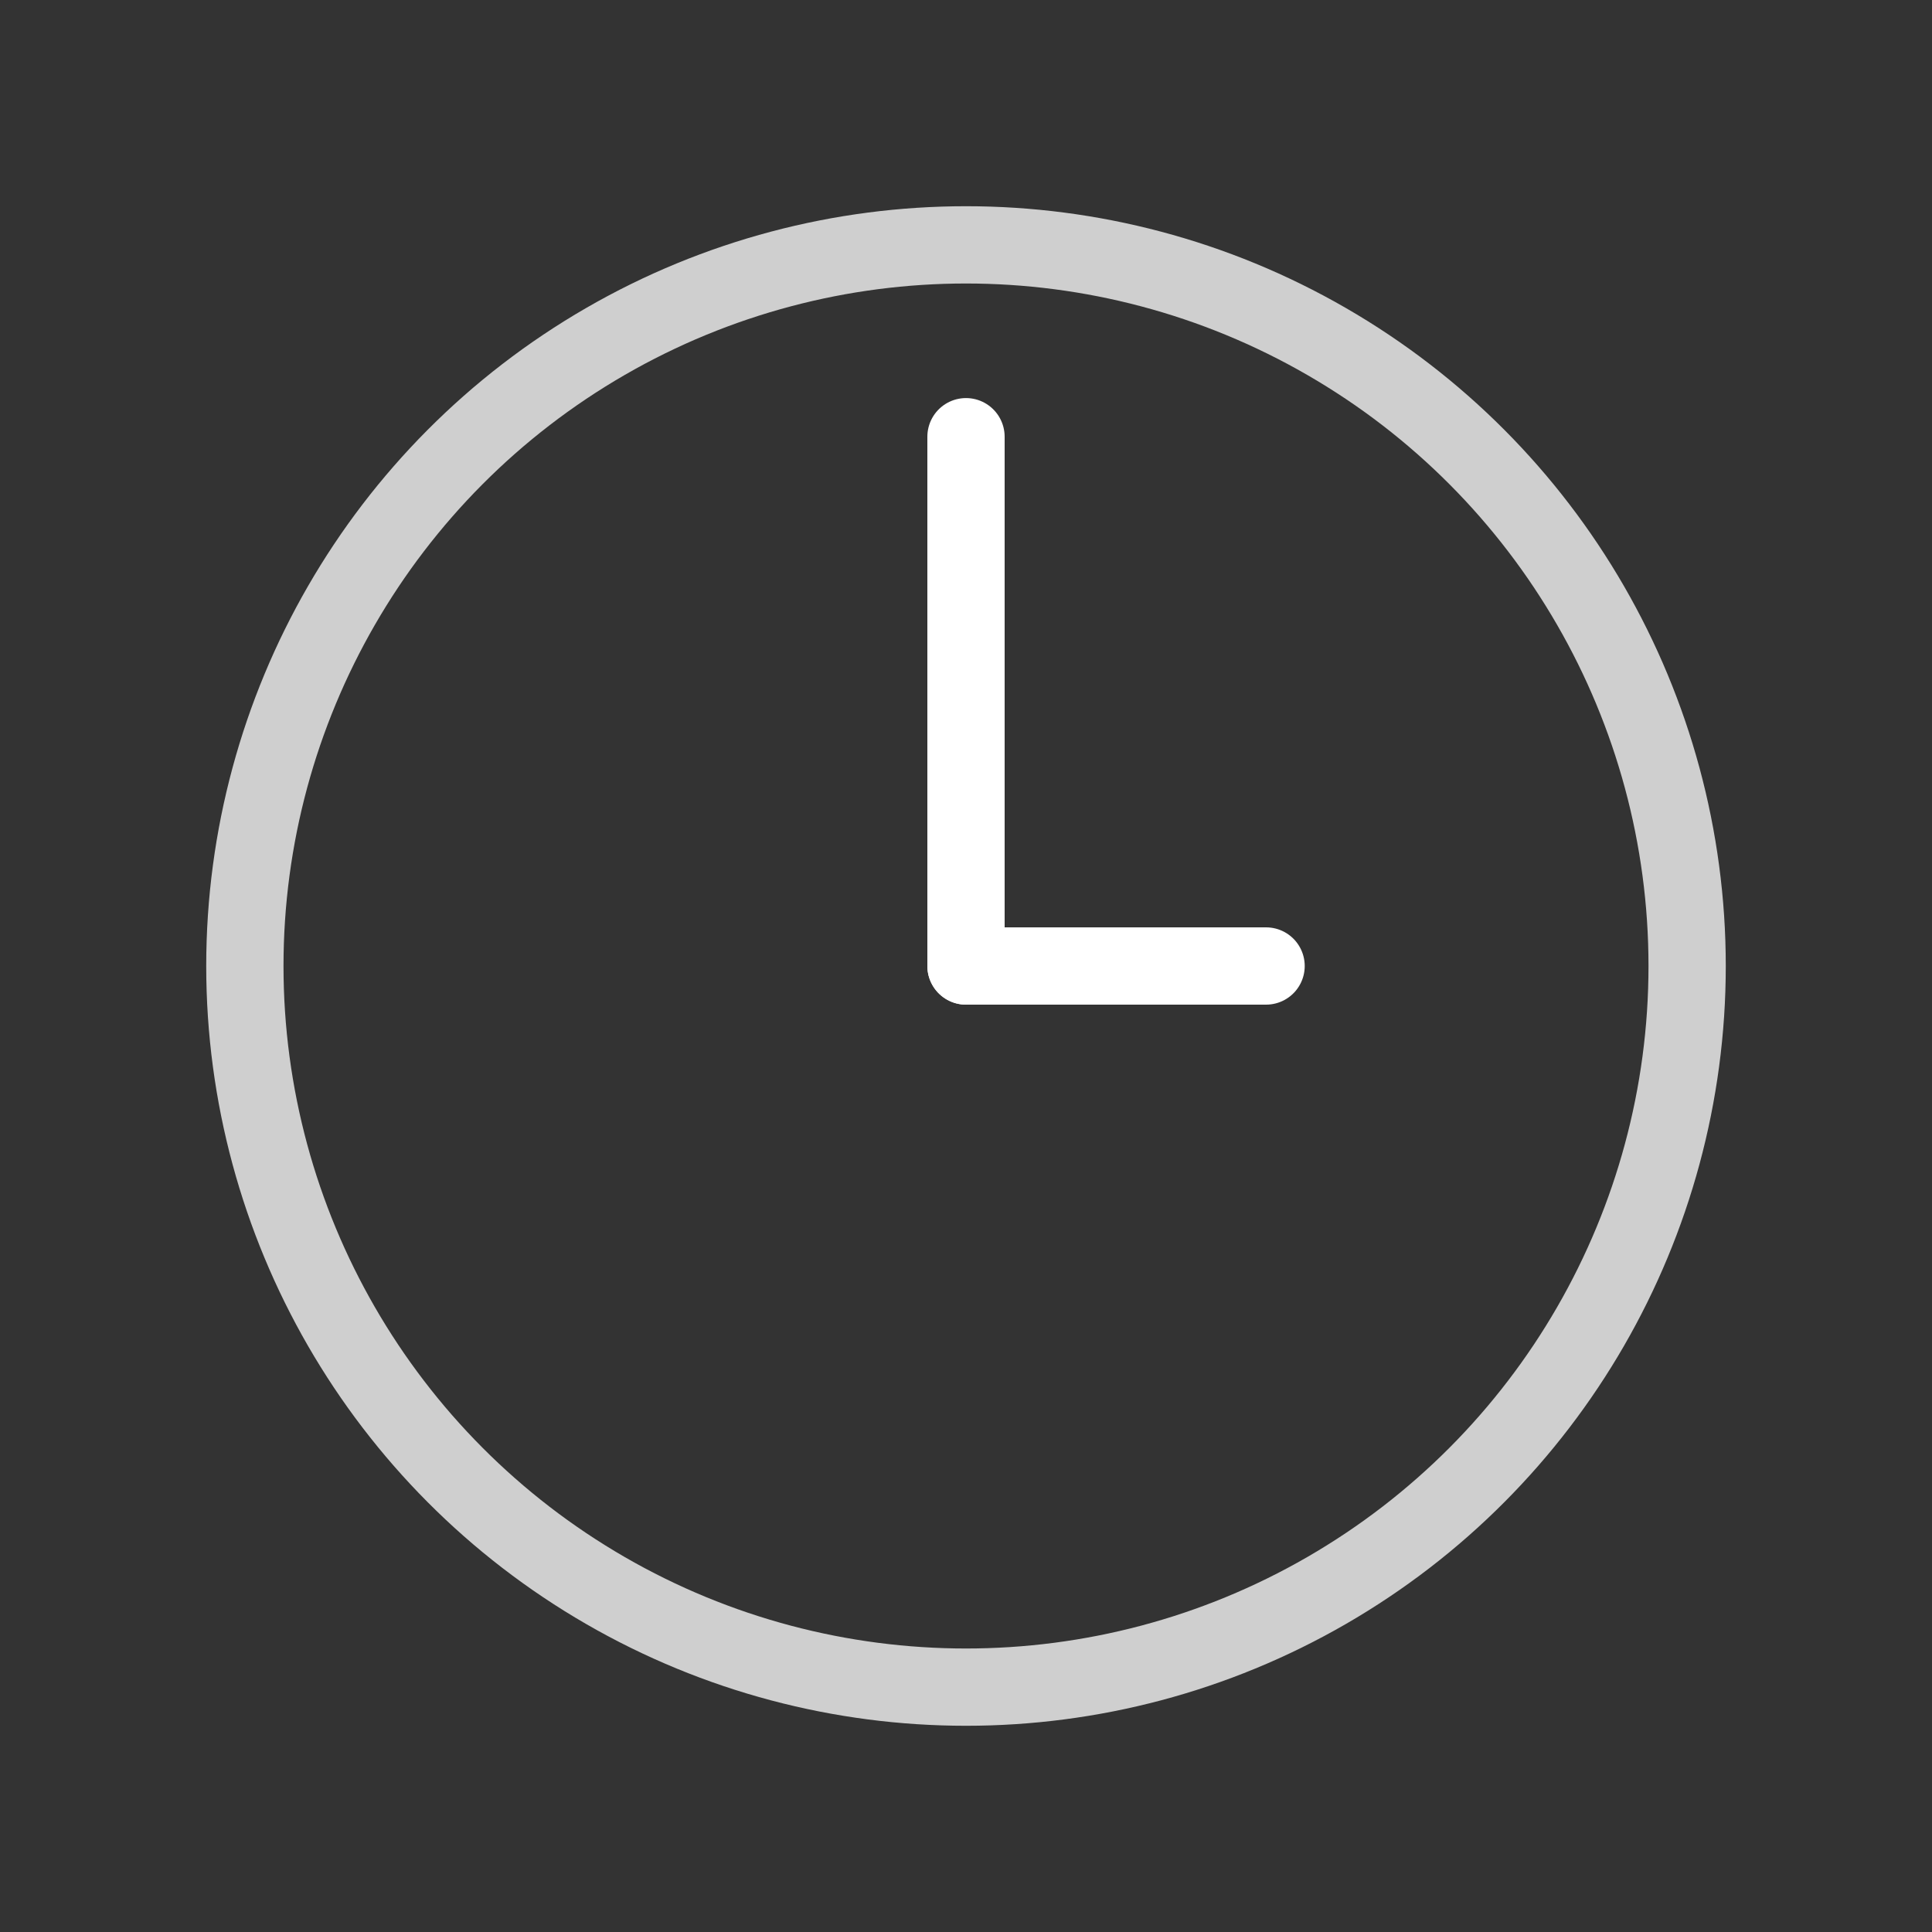 <svg width="50" height="50" viewBox="0 0 50 50" fill="none" xmlns="http://www.w3.org/2000/svg">
<rect x="0" y="0" width="50" height="50" fill="#333333" stroke="none"/>
<circle cx="25" cy="25" r="18.663" stroke="#CFCFCF" stroke-width="2"/>
<path d="M25 11.302L25 25" stroke="white" stroke-width="2" stroke-linecap="round"/>
<path d="M32.766 25H25" stroke="white" stroke-width="2" stroke-linecap="round"/>
</svg>
